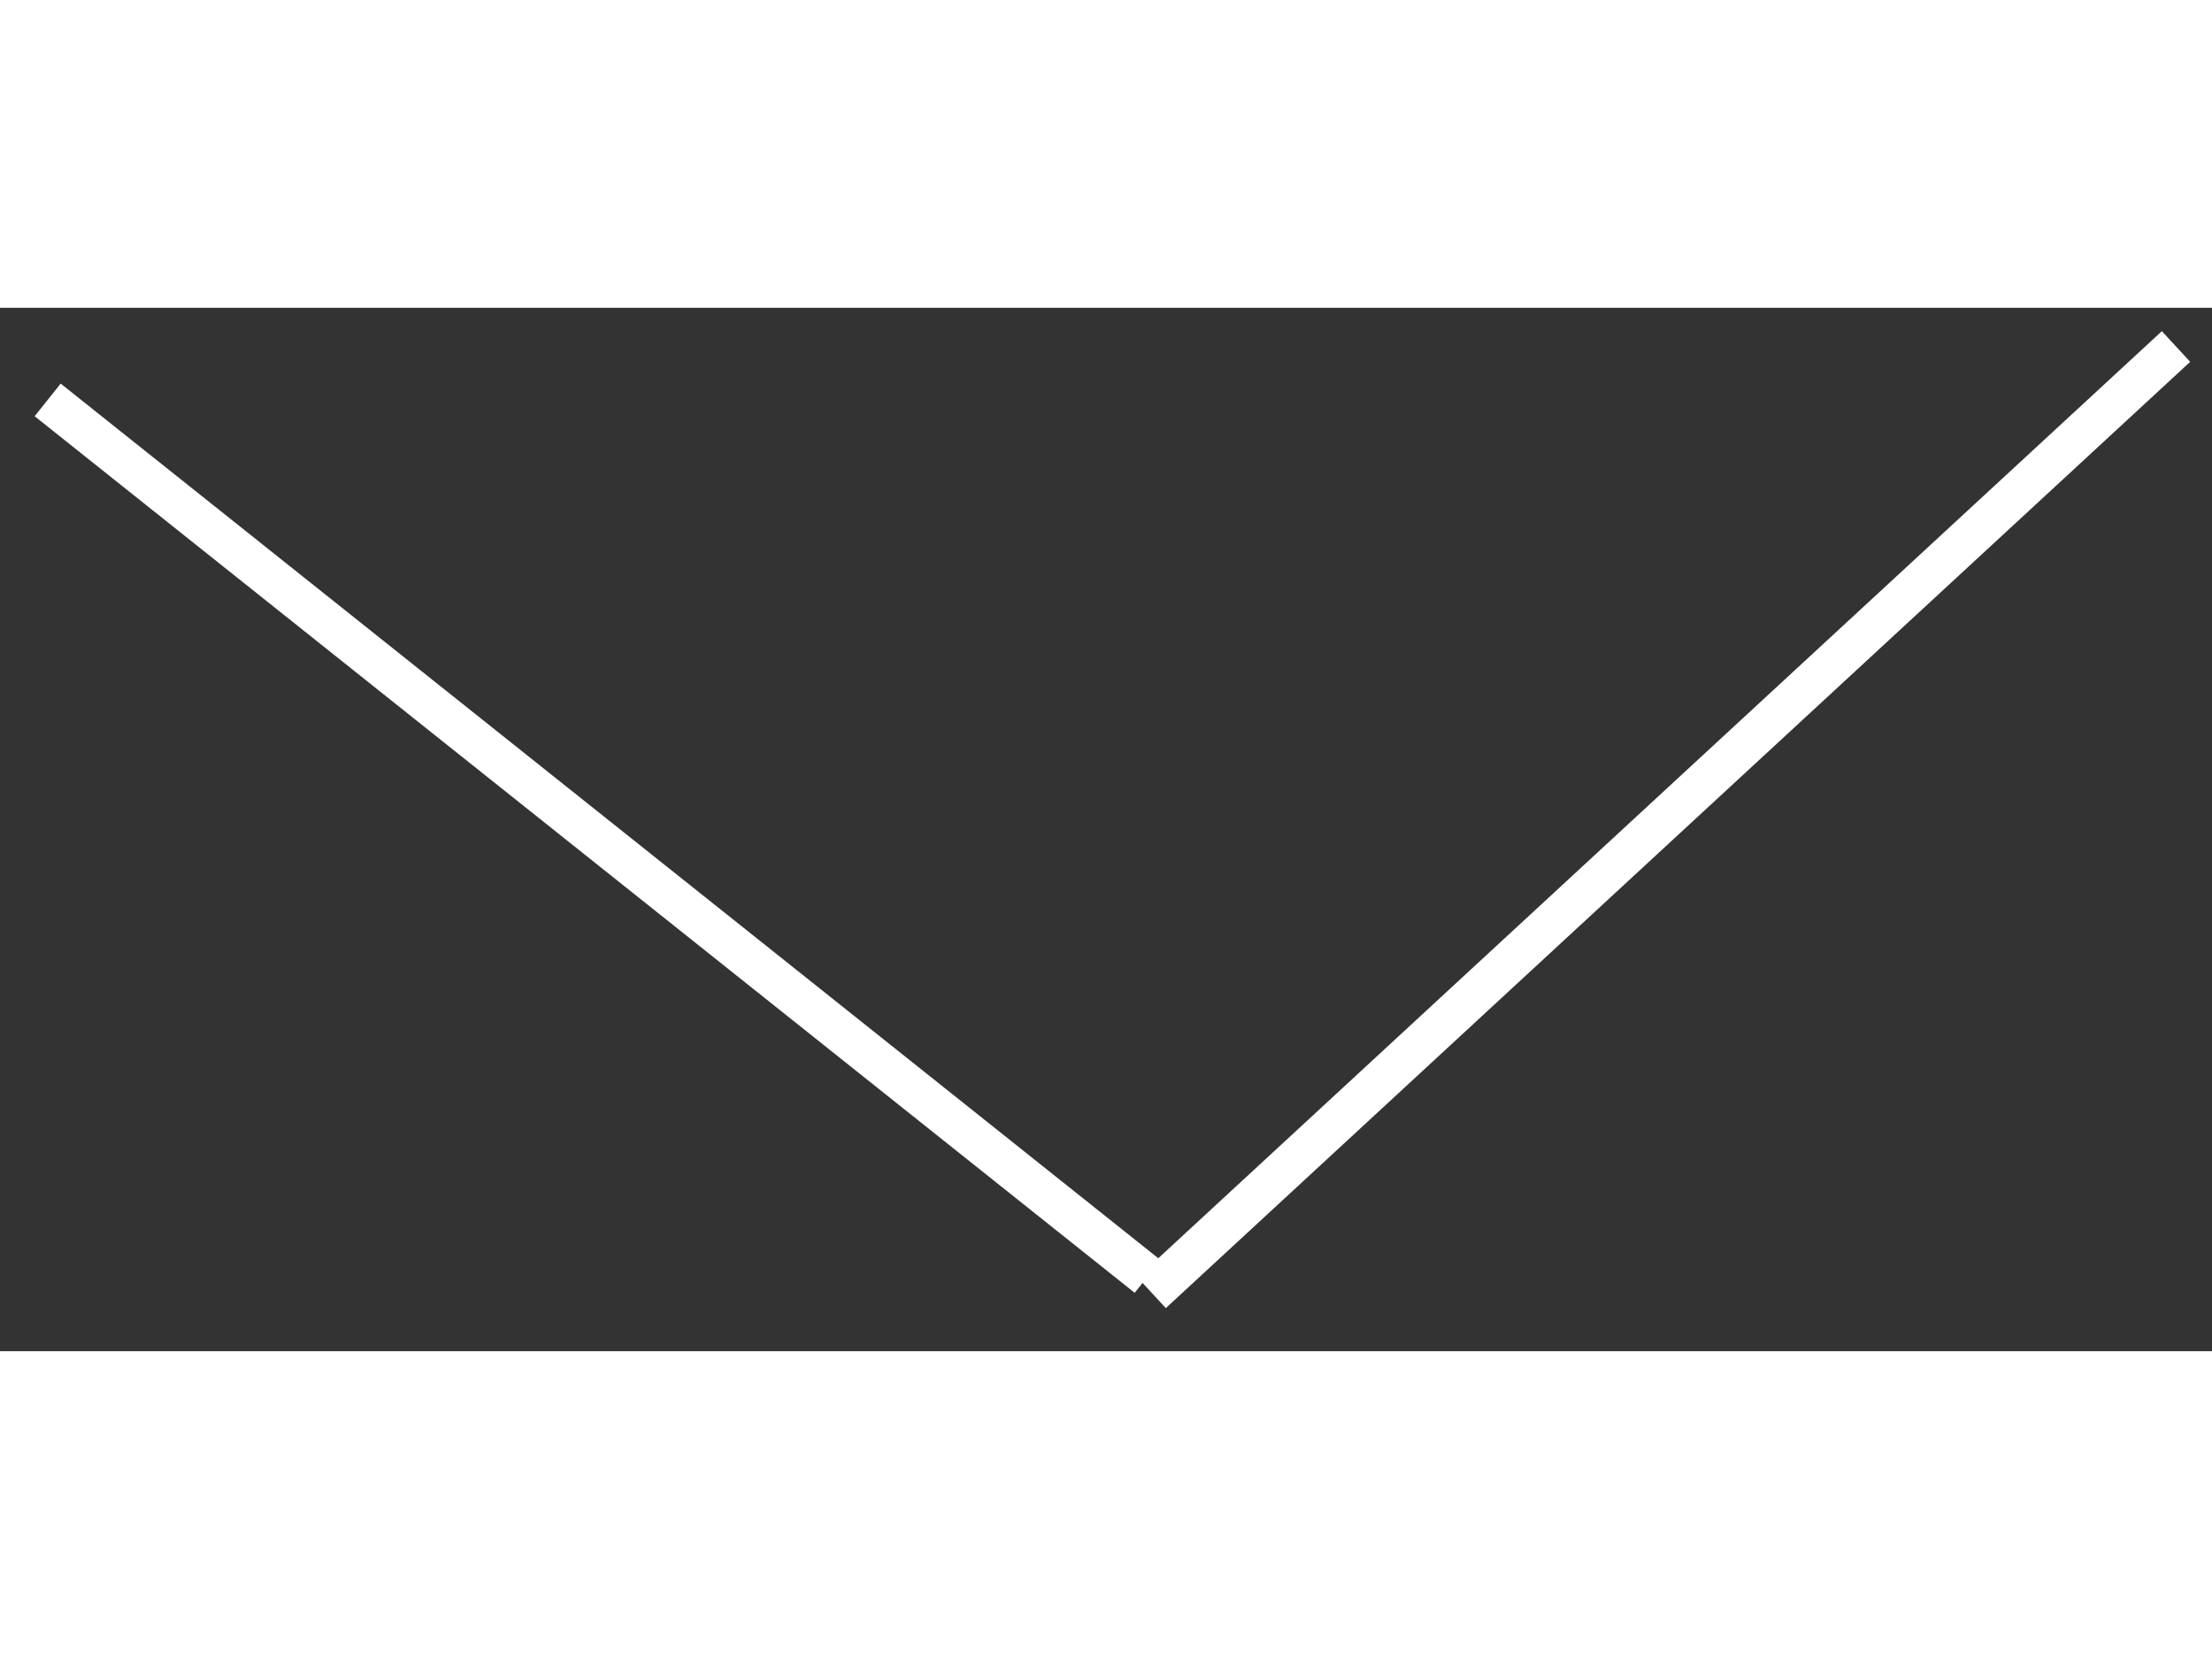 <svg width="40" height="30" viewBox="0 0 53 25" fill="none" xmlns="http://www.w3.org/2000/svg">
<rect x="0" y="0" width="53" height="25" fill="#333333" stroke="none"/>
<line x1="1.142" y1="2.207" x2="27.499" y2="23.21" stroke="white"/>
<line x1="52.138" y1="0.927" x2="27.594" y2="23.6" stroke="white"/>
</svg>
